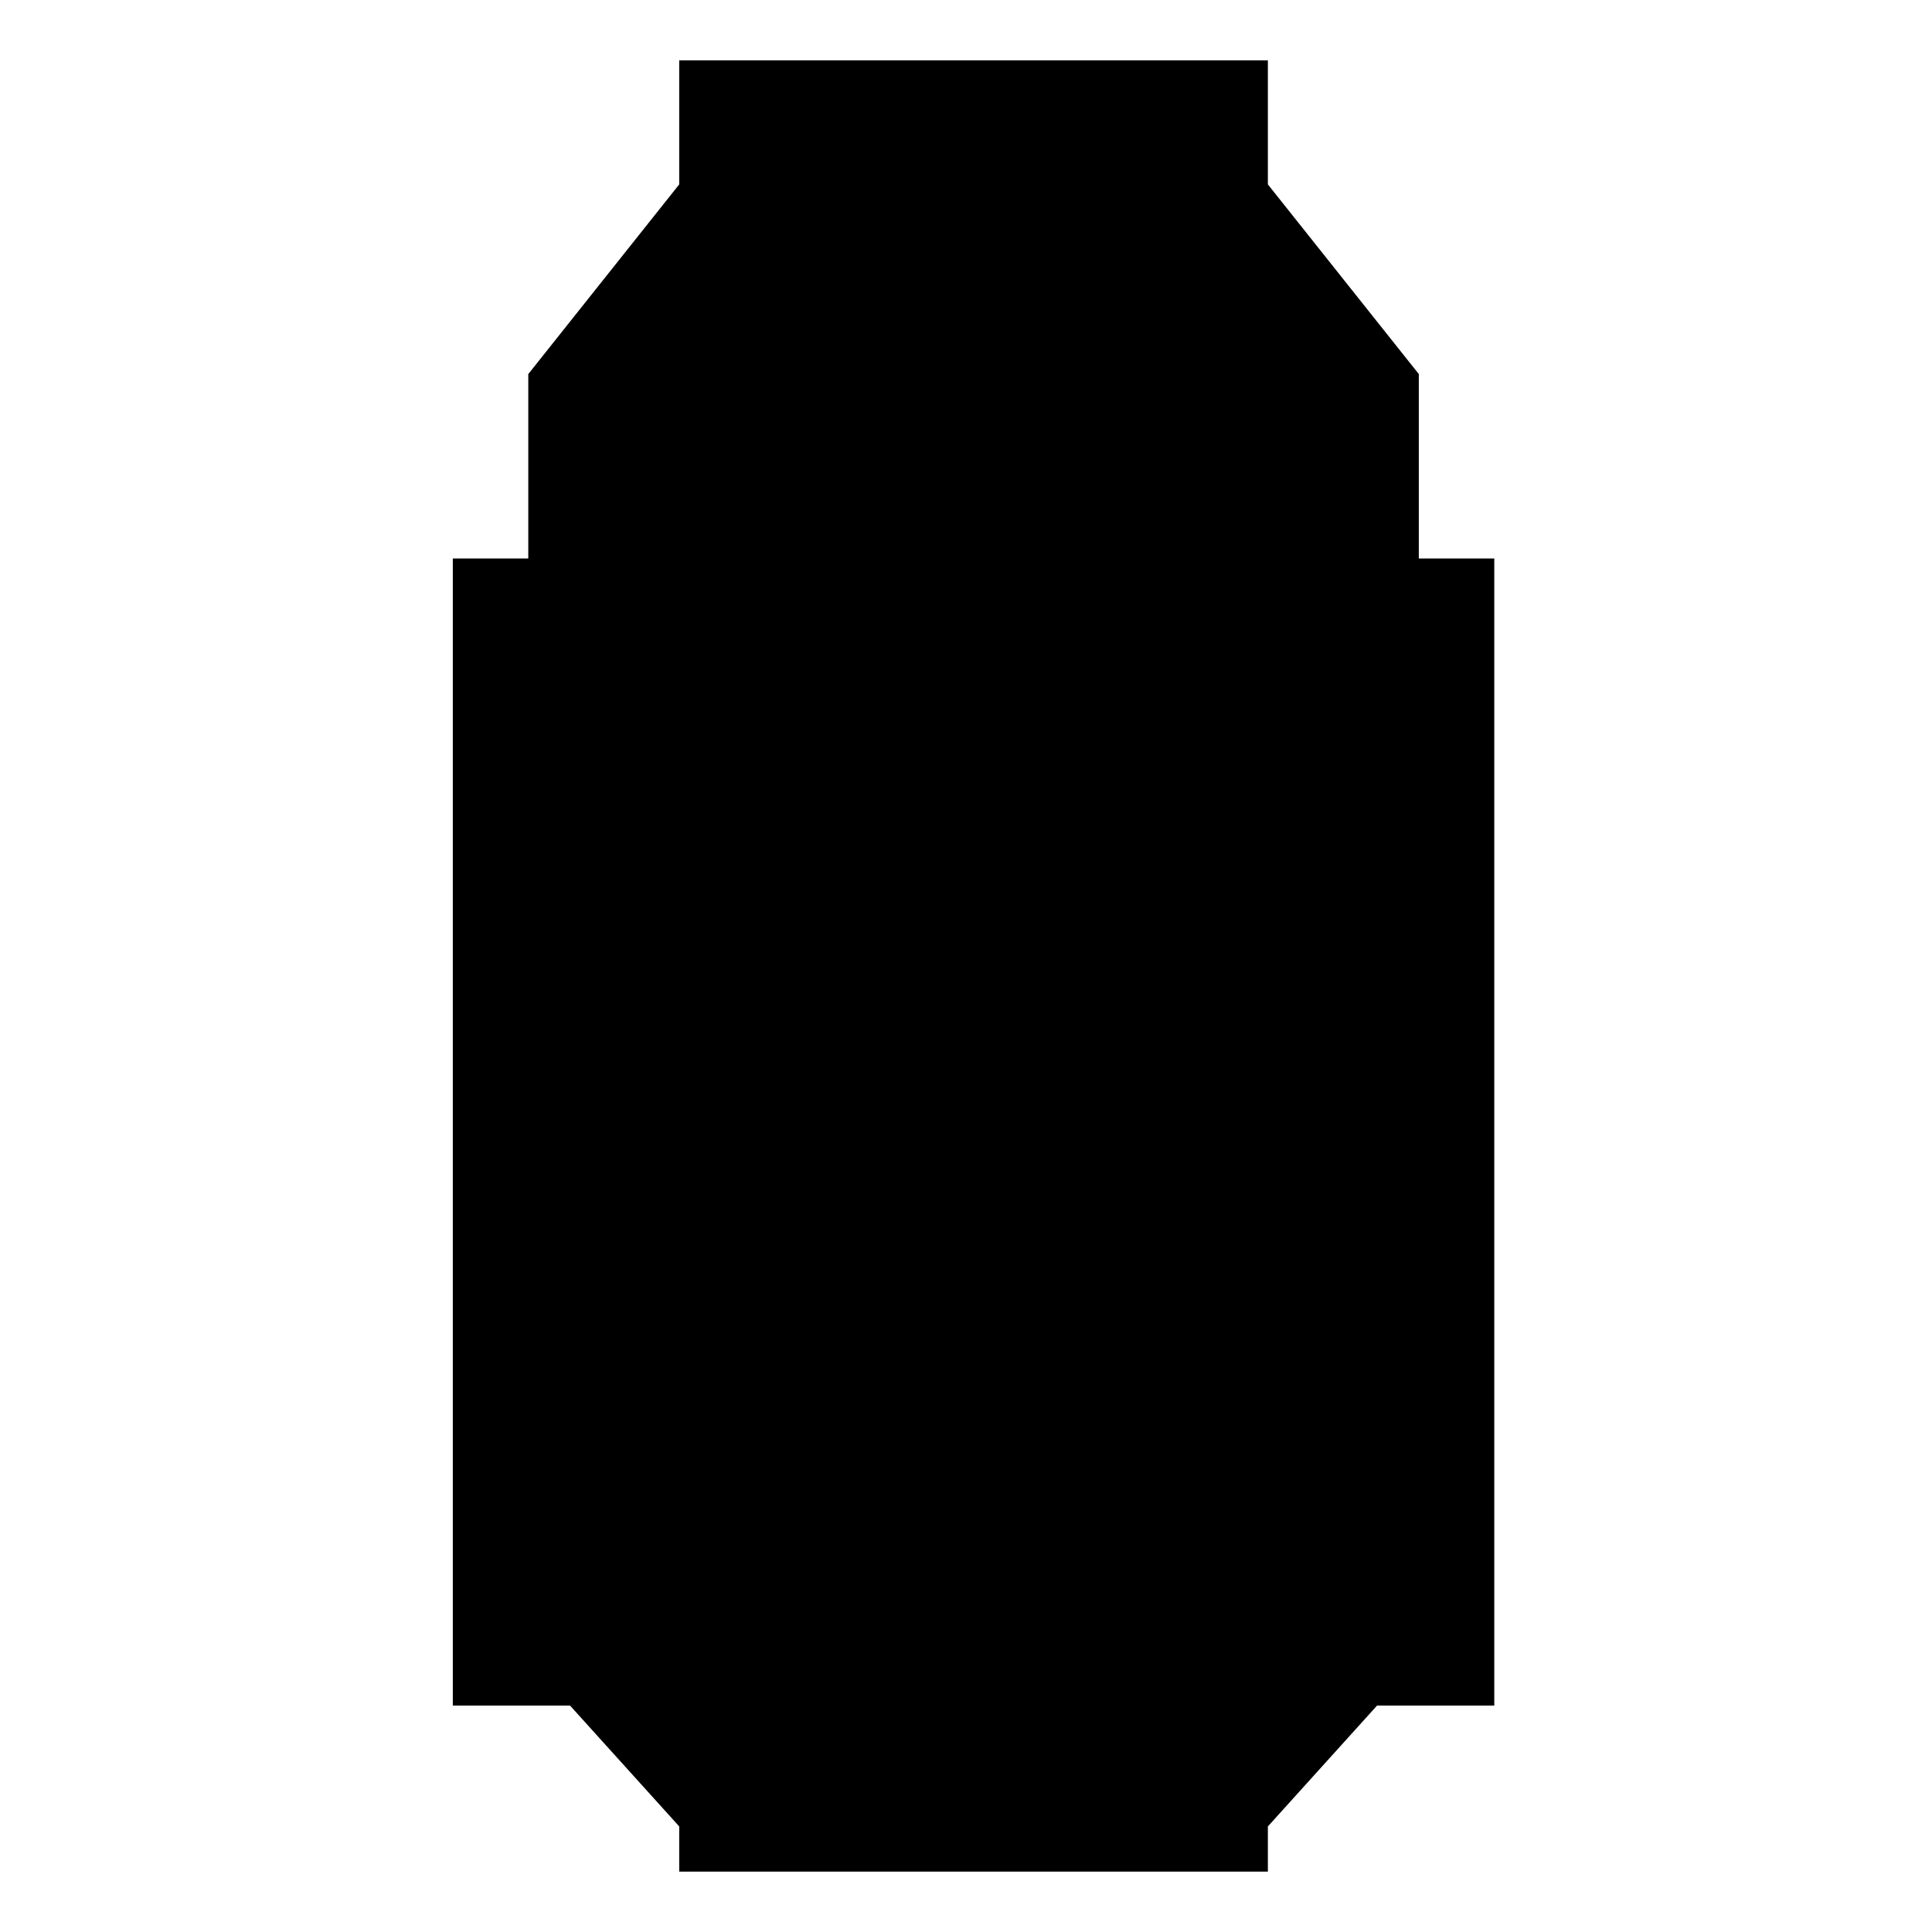 <svg viewBox="0 0 128 128"><path d="M47.195 6.618h35.004v6.443l9.578 12.365v13.758h4.528v68.44l-16.196 13.932H49.11l-16.37-13.583V39.01h4.528V25.252l9.404-11.668z" class="background"/><path d="M45 4v8.217L35 24.783V37h-5v76h7.768l3.615 4.002L45 121.006V124h39V121.006l3.617-4.004L91.232 113H99V37h-5V24.783L84 12.217V4H64.5zm4 5h31v5.217l10 12.566V41h4v20h-6v4h6v20h-6v4h6v20l-2.75.021-2.75.022-4.463 4.979L79.574 119H49.426l-4.463-4.979-4.463-4.978-2.75-.022L35 109V89h6v-4h-6V65h6v-4h-6V41h4V26.783l10-12.566zm12 21v25h-7.416l-3.791 3.703L46 62.406V94.94L83 95V62.584l-3.703-3.791L75.594 55H68V30h-3.5zm-9.666 1-7.793 9H58v-9zM71 31v9h14.459l-7.793-9zM54.629 59.432h20.023l2.174 1.882L79 63.63V91H50V63.348l2.314-2.174zM49.973 100l1.513 3.623L53 107.244V108H76.629l1.685-3.533L80 100.932V100H75.957l-1.139 2.5-1.138 2.5H56.957l-1.139-2.5-1.138-2.5h-2.354z"/></svg>